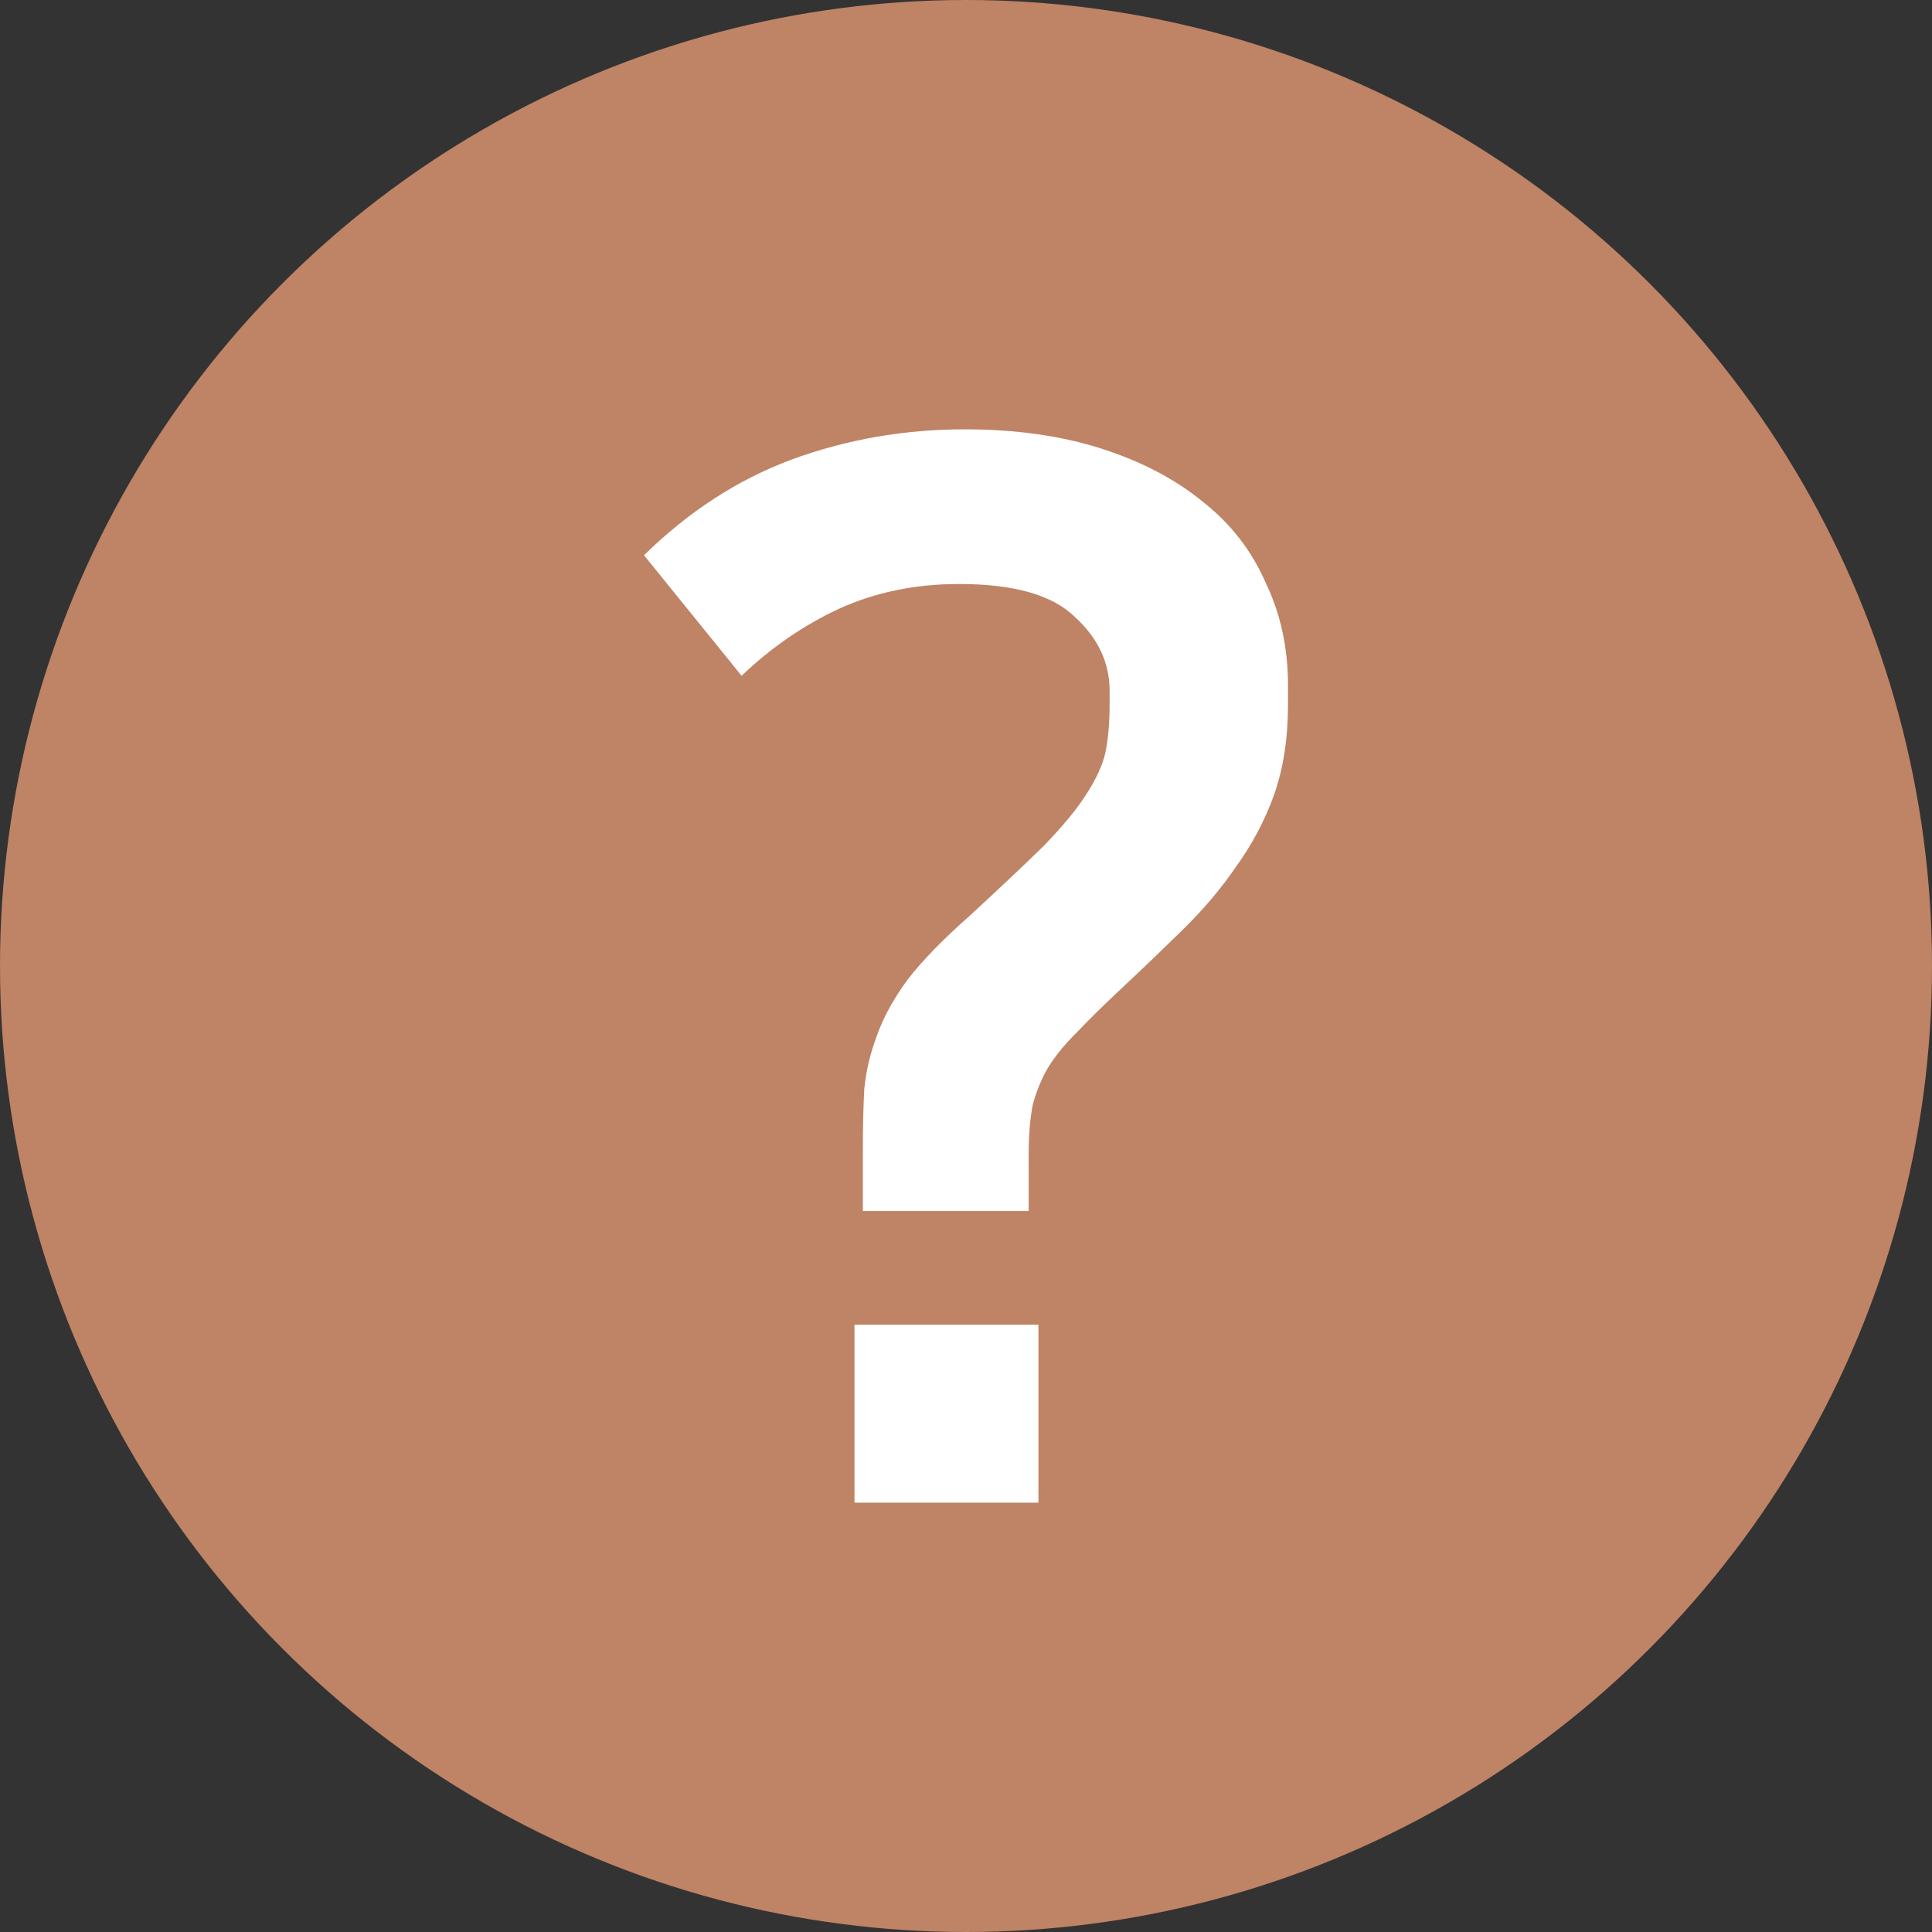 <svg width="18" height="18" viewBox="0 0 18 18" fill="none" xmlns="http://www.w3.org/2000/svg">
<rect x="0" y="0" width="18" height="18" fill="#333333" stroke="none"/>
<circle cx="9" cy="9" r="9" fill="#BF8365"/>
<path d="M8.039 11.283V10.722C8.039 10.509 8.043 10.318 8.052 10.148C8.069 9.978 8.108 9.812 8.169 9.651C8.229 9.48 8.325 9.306 8.455 9.128C8.593 8.949 8.788 8.749 9.039 8.528C9.325 8.264 9.554 8.048 9.727 7.878C9.9 7.699 10.03 7.542 10.117 7.406C10.212 7.261 10.273 7.129 10.299 7.01C10.325 6.883 10.338 6.734 10.338 6.564V6.436C10.338 6.173 10.229 5.943 10.013 5.747C9.805 5.543 9.446 5.441 8.935 5.441C8.528 5.441 8.156 5.518 7.818 5.671C7.489 5.824 7.186 6.032 6.909 6.296L6 5.173C6.416 4.765 6.874 4.468 7.377 4.281C7.887 4.094 8.424 4 8.987 4C9.463 4 9.887 4.06 10.26 4.179C10.632 4.298 10.948 4.463 11.208 4.676C11.467 4.88 11.662 5.131 11.792 5.429C11.931 5.718 12 6.037 12 6.385V6.564C12 6.878 11.957 7.159 11.87 7.406C11.784 7.644 11.667 7.865 11.52 8.069C11.381 8.273 11.216 8.469 11.026 8.656C10.844 8.834 10.654 9.017 10.454 9.204C10.29 9.357 10.152 9.493 10.039 9.612C9.926 9.723 9.835 9.833 9.766 9.944C9.706 10.046 9.658 10.161 9.623 10.288C9.597 10.416 9.584 10.573 9.584 10.76V11.283H8.039ZM7.961 12.342H9.675V14H7.961V12.342Z" fill="white"/>
</svg>
